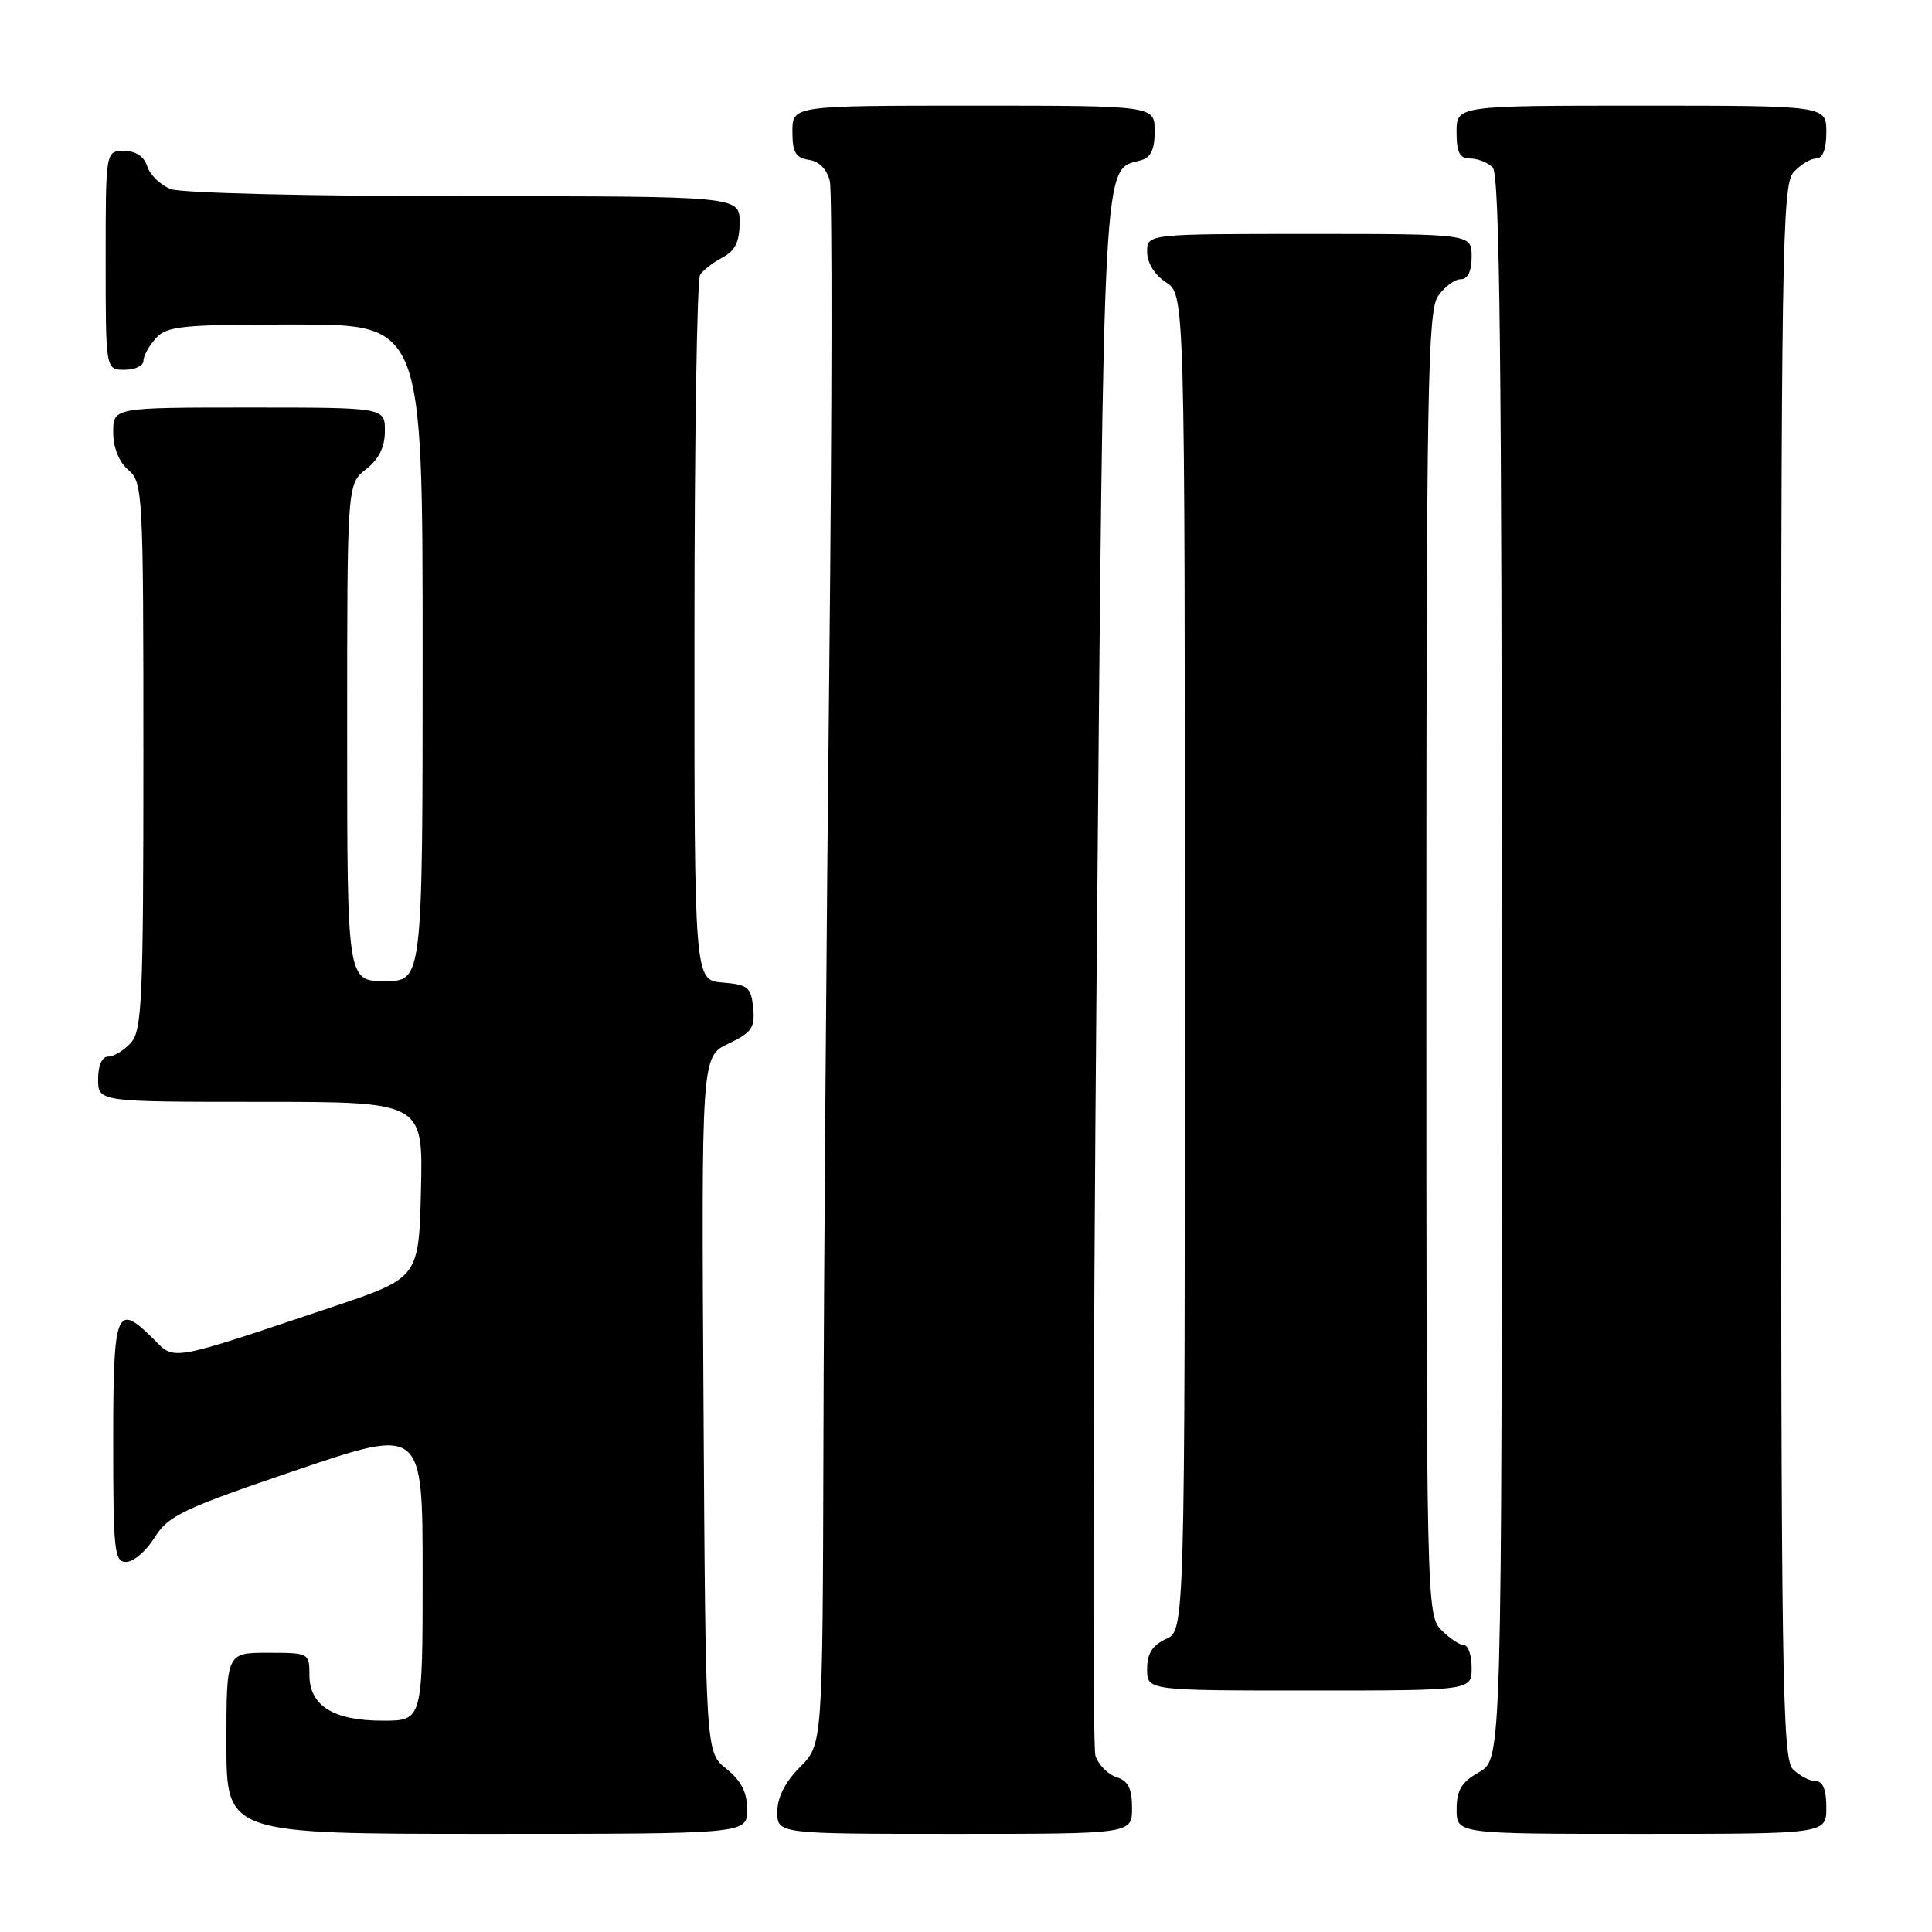 <?xml version="1.0" encoding="UTF-8" standalone="no"?>
<!DOCTYPE svg PUBLIC "-//W3C//DTD SVG 1.1//EN" "http://www.w3.org/Graphics/SVG/1.1/DTD/svg11.dtd" >
<svg xmlns="http://www.w3.org/2000/svg" xmlns:xlink="http://www.w3.org/1999/xlink" version="1.1" viewBox="0 0 256 256">
 <g >
 <path fill="currentColor"
d=" M 99.00 239.79 C 99.00 237.48 98.22 235.96 96.25 234.38 C 93.50 232.19 93.50 232.19 93.22 186.09 C 92.94 140.00 92.94 140.00 96.52 138.29 C 99.61 136.82 100.06 136.17 99.80 133.54 C 99.53 130.81 99.11 130.47 95.75 130.19 C 92.00 129.88 92.00 129.88 92.02 83.69 C 92.02 58.29 92.36 37.00 92.77 36.40 C 93.17 35.79 94.51 34.77 95.75 34.11 C 97.42 33.23 98.00 32.04 98.00 29.46 C 98.00 26.00 98.00 26.00 61.57 26.00 C 41.17 26.00 24.04 25.58 22.65 25.06 C 21.29 24.54 19.88 23.19 19.52 22.06 C 19.09 20.72 18.01 20.00 16.43 20.00 C 14.00 20.00 14.00 20.00 14.00 34.50 C 14.00 49.00 14.00 49.00 16.50 49.00 C 17.88 49.00 19.00 48.47 19.00 47.83 C 19.00 47.18 19.74 45.83 20.65 44.83 C 22.13 43.19 24.11 43.00 39.15 43.00 C 56.00 43.00 56.00 43.00 56.00 86.50 C 56.00 130.00 56.00 130.00 51.00 130.00 C 46.00 130.00 46.00 130.00 46.00 97.07 C 46.00 64.15 46.00 64.15 48.50 62.18 C 50.21 60.84 51.00 59.23 51.00 57.11 C 51.00 54.00 51.00 54.00 33.00 54.00 C 15.00 54.00 15.00 54.00 15.00 57.28 C 15.00 59.32 15.76 61.20 17.00 62.27 C 18.93 63.92 19.00 65.22 19.00 100.16 C 19.00 132.42 18.82 136.54 17.35 138.17 C 16.43 139.18 15.08 140.00 14.35 140.00 C 13.52 140.00 13.00 141.15 13.00 143.00 C 13.00 146.00 13.00 146.00 34.53 146.00 C 56.06 146.00 56.06 146.00 55.78 157.66 C 55.50 169.33 55.50 169.33 44.00 173.19 C 22.32 180.46 23.21 180.30 20.38 177.47 C 15.40 172.49 15.00 173.49 15.00 191.00 C 15.00 205.59 15.15 207.00 16.75 206.96 C 17.71 206.94 19.40 205.48 20.50 203.71 C 22.30 200.83 24.20 199.92 39.25 194.81 C 56.00 189.12 56.00 189.12 56.00 208.56 C 56.00 228.00 56.00 228.00 50.72 228.00 C 44.18 228.00 41.00 226.02 41.00 221.94 C 41.00 219.04 40.92 219.00 35.50 219.00 C 30.00 219.00 30.00 219.00 30.00 231.00 C 30.00 243.00 30.00 243.00 64.50 243.00 C 99.00 243.00 99.00 243.00 99.00 239.79 Z  M 150.00 239.57 C 150.00 236.98 149.49 235.97 147.94 235.48 C 146.81 235.12 145.56 233.85 145.15 232.66 C 144.75 231.47 144.82 184.60 145.31 128.50 C 146.27 19.19 146.09 22.57 151.10 21.26 C 152.49 20.90 153.00 19.87 153.00 17.38 C 153.00 14.00 153.00 14.00 129.00 14.00 C 105.00 14.00 105.00 14.00 105.00 17.43 C 105.00 20.19 105.43 20.92 107.18 21.18 C 108.55 21.38 109.59 22.44 109.96 24.00 C 110.28 25.38 110.25 54.62 109.88 89.00 C 109.51 123.38 109.16 169.42 109.11 191.33 C 109.00 231.15 109.00 231.15 106.00 234.15 C 104.04 236.12 103.00 238.16 103.00 240.08 C 103.00 243.00 103.00 243.00 126.50 243.00 C 150.00 243.00 150.00 243.00 150.00 239.57 Z  M 242.00 239.50 C 242.00 237.13 241.54 236.00 240.57 236.00 C 239.79 236.00 238.44 235.29 237.57 234.43 C 236.16 233.02 236.00 222.06 236.00 128.76 C 236.00 33.29 236.14 24.51 237.65 22.83 C 238.57 21.82 239.92 21.00 240.65 21.00 C 241.53 21.00 242.00 19.77 242.00 17.50 C 242.00 14.00 242.00 14.00 217.50 14.00 C 193.00 14.00 193.00 14.00 193.00 17.50 C 193.00 20.20 193.41 21.00 194.80 21.00 C 195.79 21.00 197.14 21.54 197.80 22.20 C 198.72 23.12 199.00 48.03 199.00 128.25 C 199.00 233.09 199.00 233.09 196.01 234.80 C 193.65 236.14 193.01 237.19 193.01 239.75 C 193.00 243.00 193.00 243.00 217.50 243.00 C 242.00 243.00 242.00 243.00 242.00 239.50 Z  M 195.00 221.00 C 195.00 219.35 194.55 218.00 194.00 218.00 C 193.45 218.00 192.10 217.10 191.00 216.00 C 189.03 214.03 189.00 212.67 189.00 127.72 C 189.00 51.25 189.18 41.19 190.56 39.22 C 191.41 38.00 192.76 37.00 193.56 37.00 C 194.49 37.00 195.00 35.95 195.00 34.00 C 195.00 31.00 195.00 31.00 173.50 31.00 C 152.00 31.00 152.00 31.00 152.00 33.38 C 152.00 34.83 152.99 36.42 154.50 37.41 C 157.00 39.05 157.00 39.05 157.00 127.54 C 157.00 216.04 157.00 216.04 154.50 217.18 C 152.69 218.01 152.00 219.10 152.00 221.16 C 152.00 224.00 152.00 224.00 173.50 224.00 C 195.00 224.00 195.00 224.00 195.00 221.00 Z "/>
</g>
</svg>